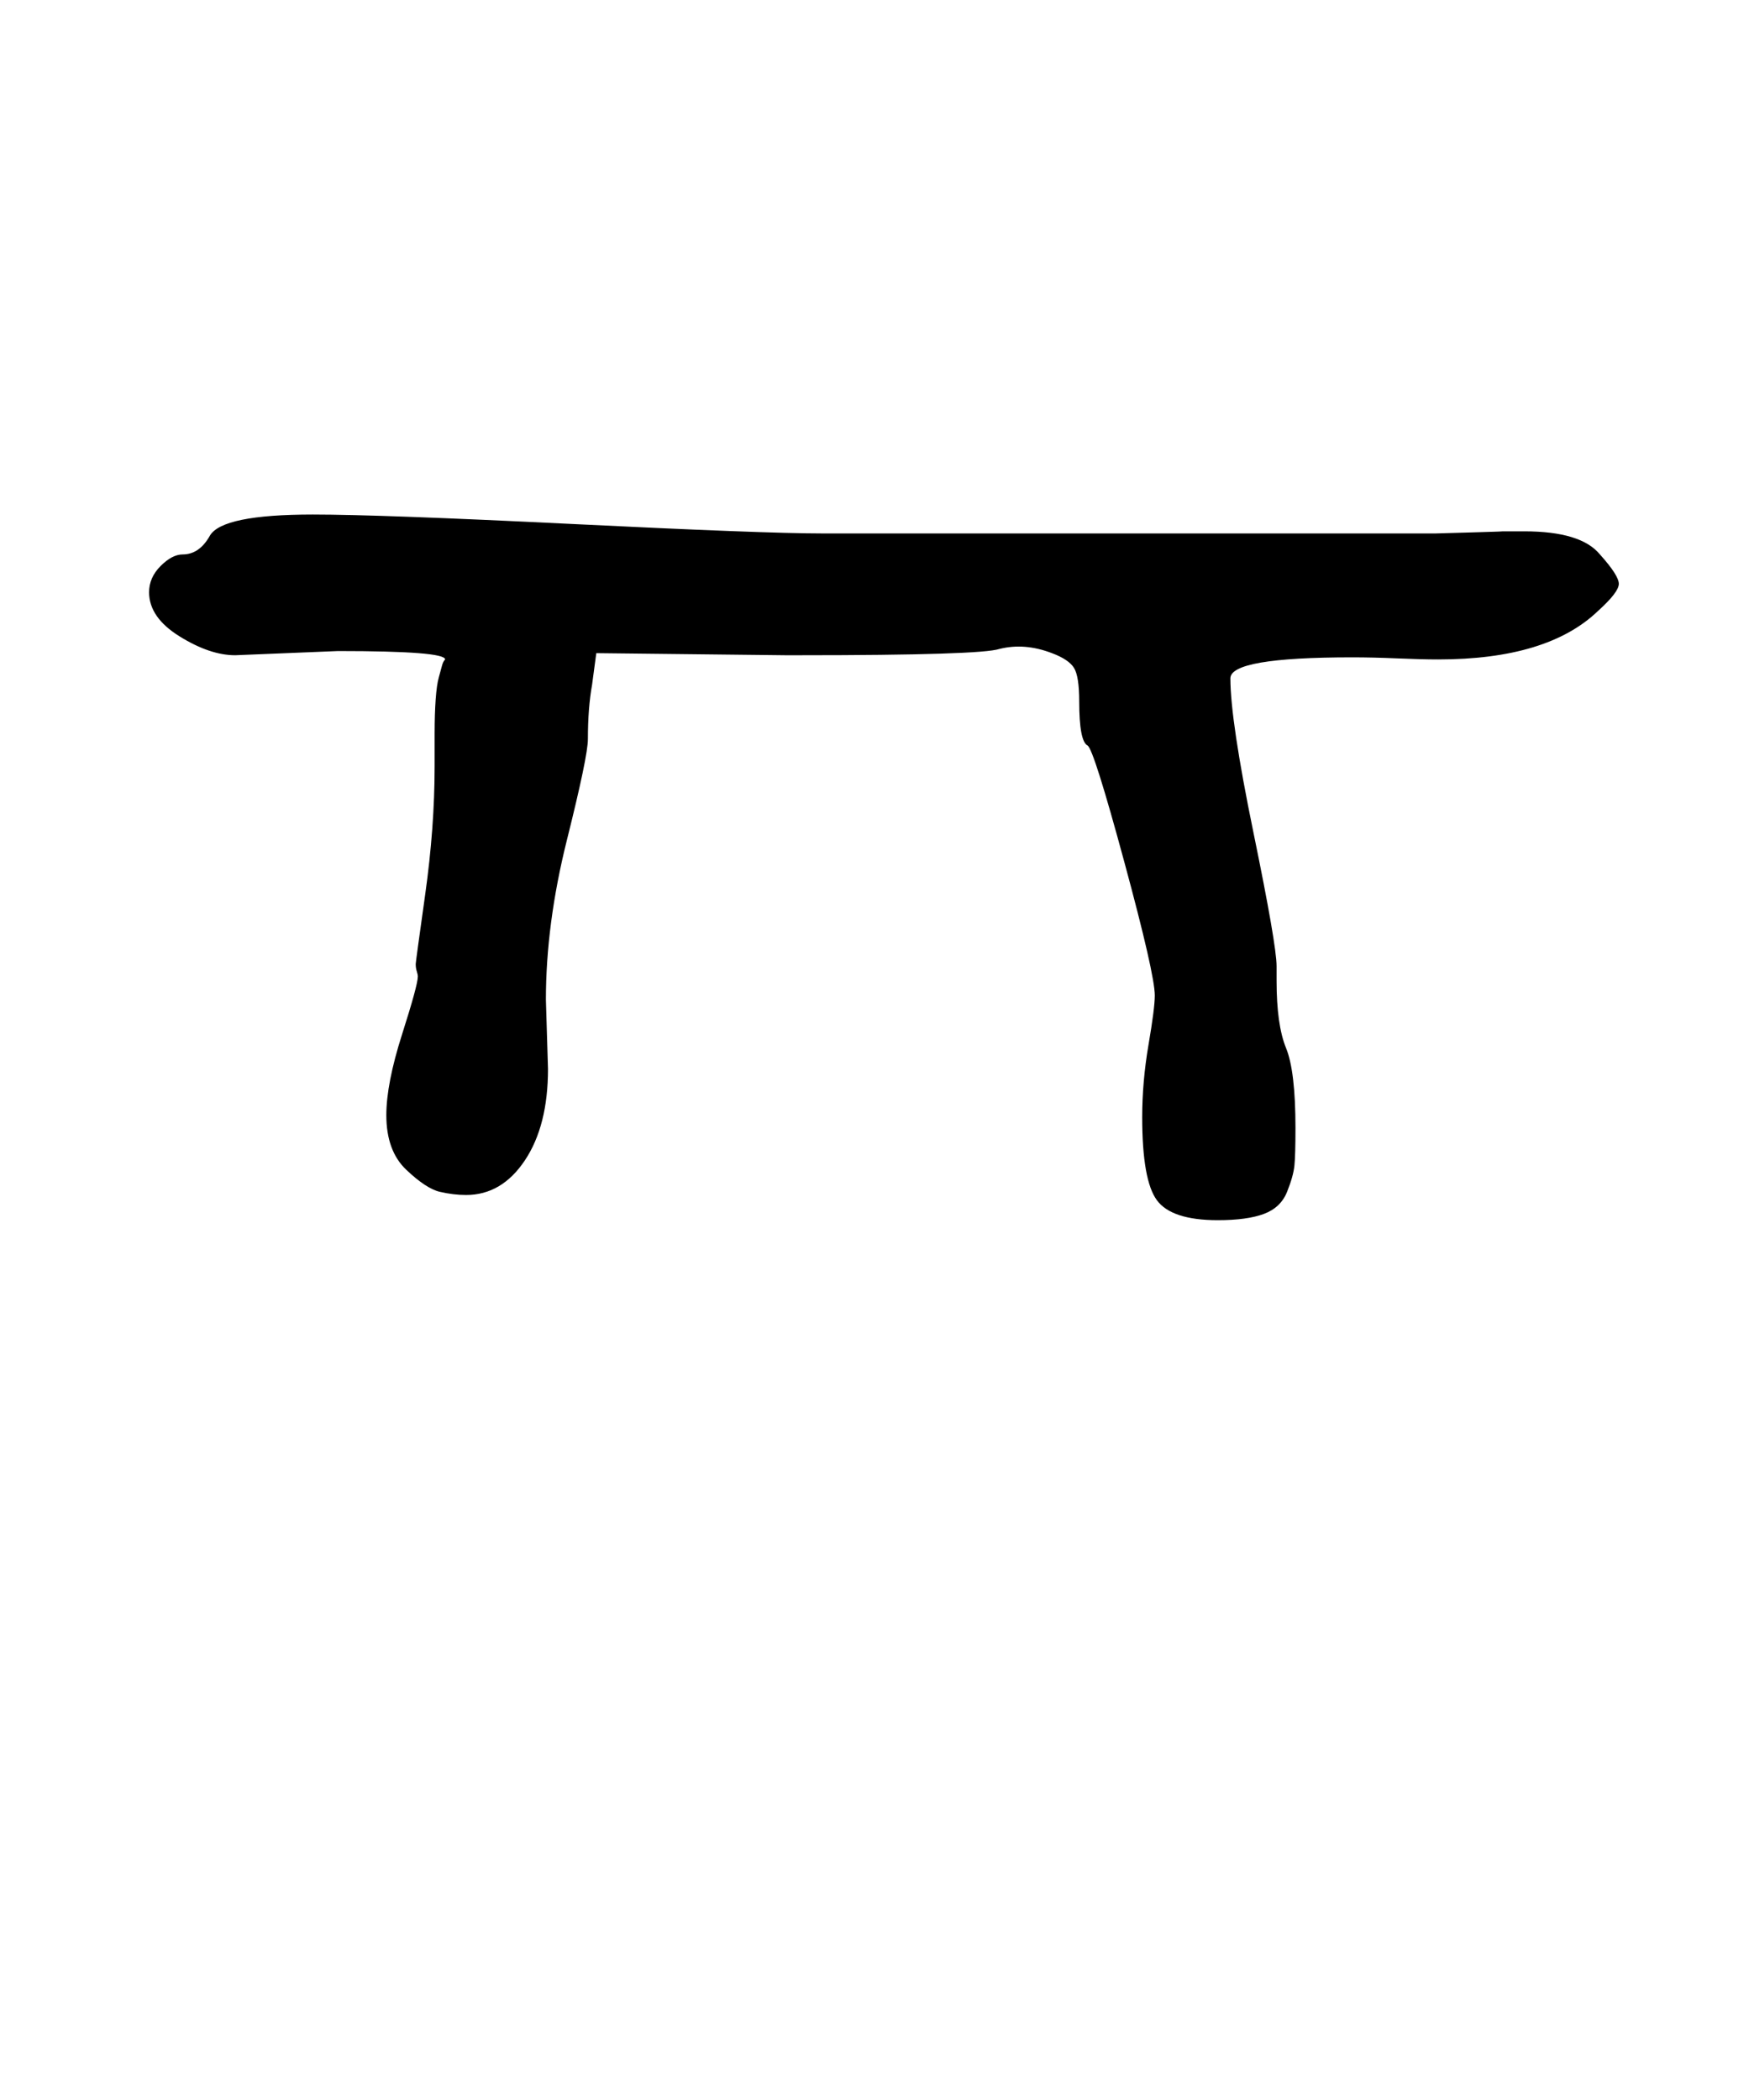<?xml version="1.0" standalone="no"?>
<!DOCTYPE svg PUBLIC "-//W3C//DTD SVG 1.1//EN" "http://www.w3.org/Graphics/SVG/1.1/DTD/svg11.dtd" >
<svg xmlns="http://www.w3.org/2000/svg" xmlns:xlink="http://www.w3.org/1999/xlink" version="1.1" viewBox="-10 0 833 1000">
   <path fill="currentColor"
d="M197 349q0 -9 0.5 -16t1.5 -10.5t1.5 -5.5t1.5 -3q0 -4 -51 -4l-49 2q-12 0 -26.5 -9t-14.5 -21q0 -7 5.5 -12.5t10.5 -5.5q8 0 13 -9q6 -10 49 -10q32 0 123.5 4.5t118.5 4.5h223h26h23.5h20.5t17.5 -0.5t13 -0.5h8.5h3q27 0 36 11q9 10 9 14t-10 13q-24 23 -76 23
q-8 0 -19.5 -0.5t-21.5 -0.5q-58 0 -58 10q0 20 11 73.5t11 63.5v7q0 21 4.5 32t4.5 38q0 13 -0.5 18t-3.5 12.5t-11 10.5t-22 3q-22 0 -29 -9.5t-7 -39.5q0 -17 3 -34.5t3 -23.5q0 -10 -14.5 -63.5t-17.5 -55.5q-4 -2 -4 -21q0 -12 -2.5 -16t-10.5 -7q-13 -5 -25 -2
q-9 3 -95 3h-7l-90 -1l-2 15q-2 11 -2 26q0 8 -10 48t-10 76l1 33q0 27 -11 43.5t-28 16.5q-6 0 -12.5 -1.5t-16 -10.5t-9.5 -26q0 -15 7.5 -38.5t7.5 -27.5q0 -1 -0.5 -2.5t-0.5 -3.5q0 -1 4.5 -33t4.5 -61v-16z" />
</svg>

